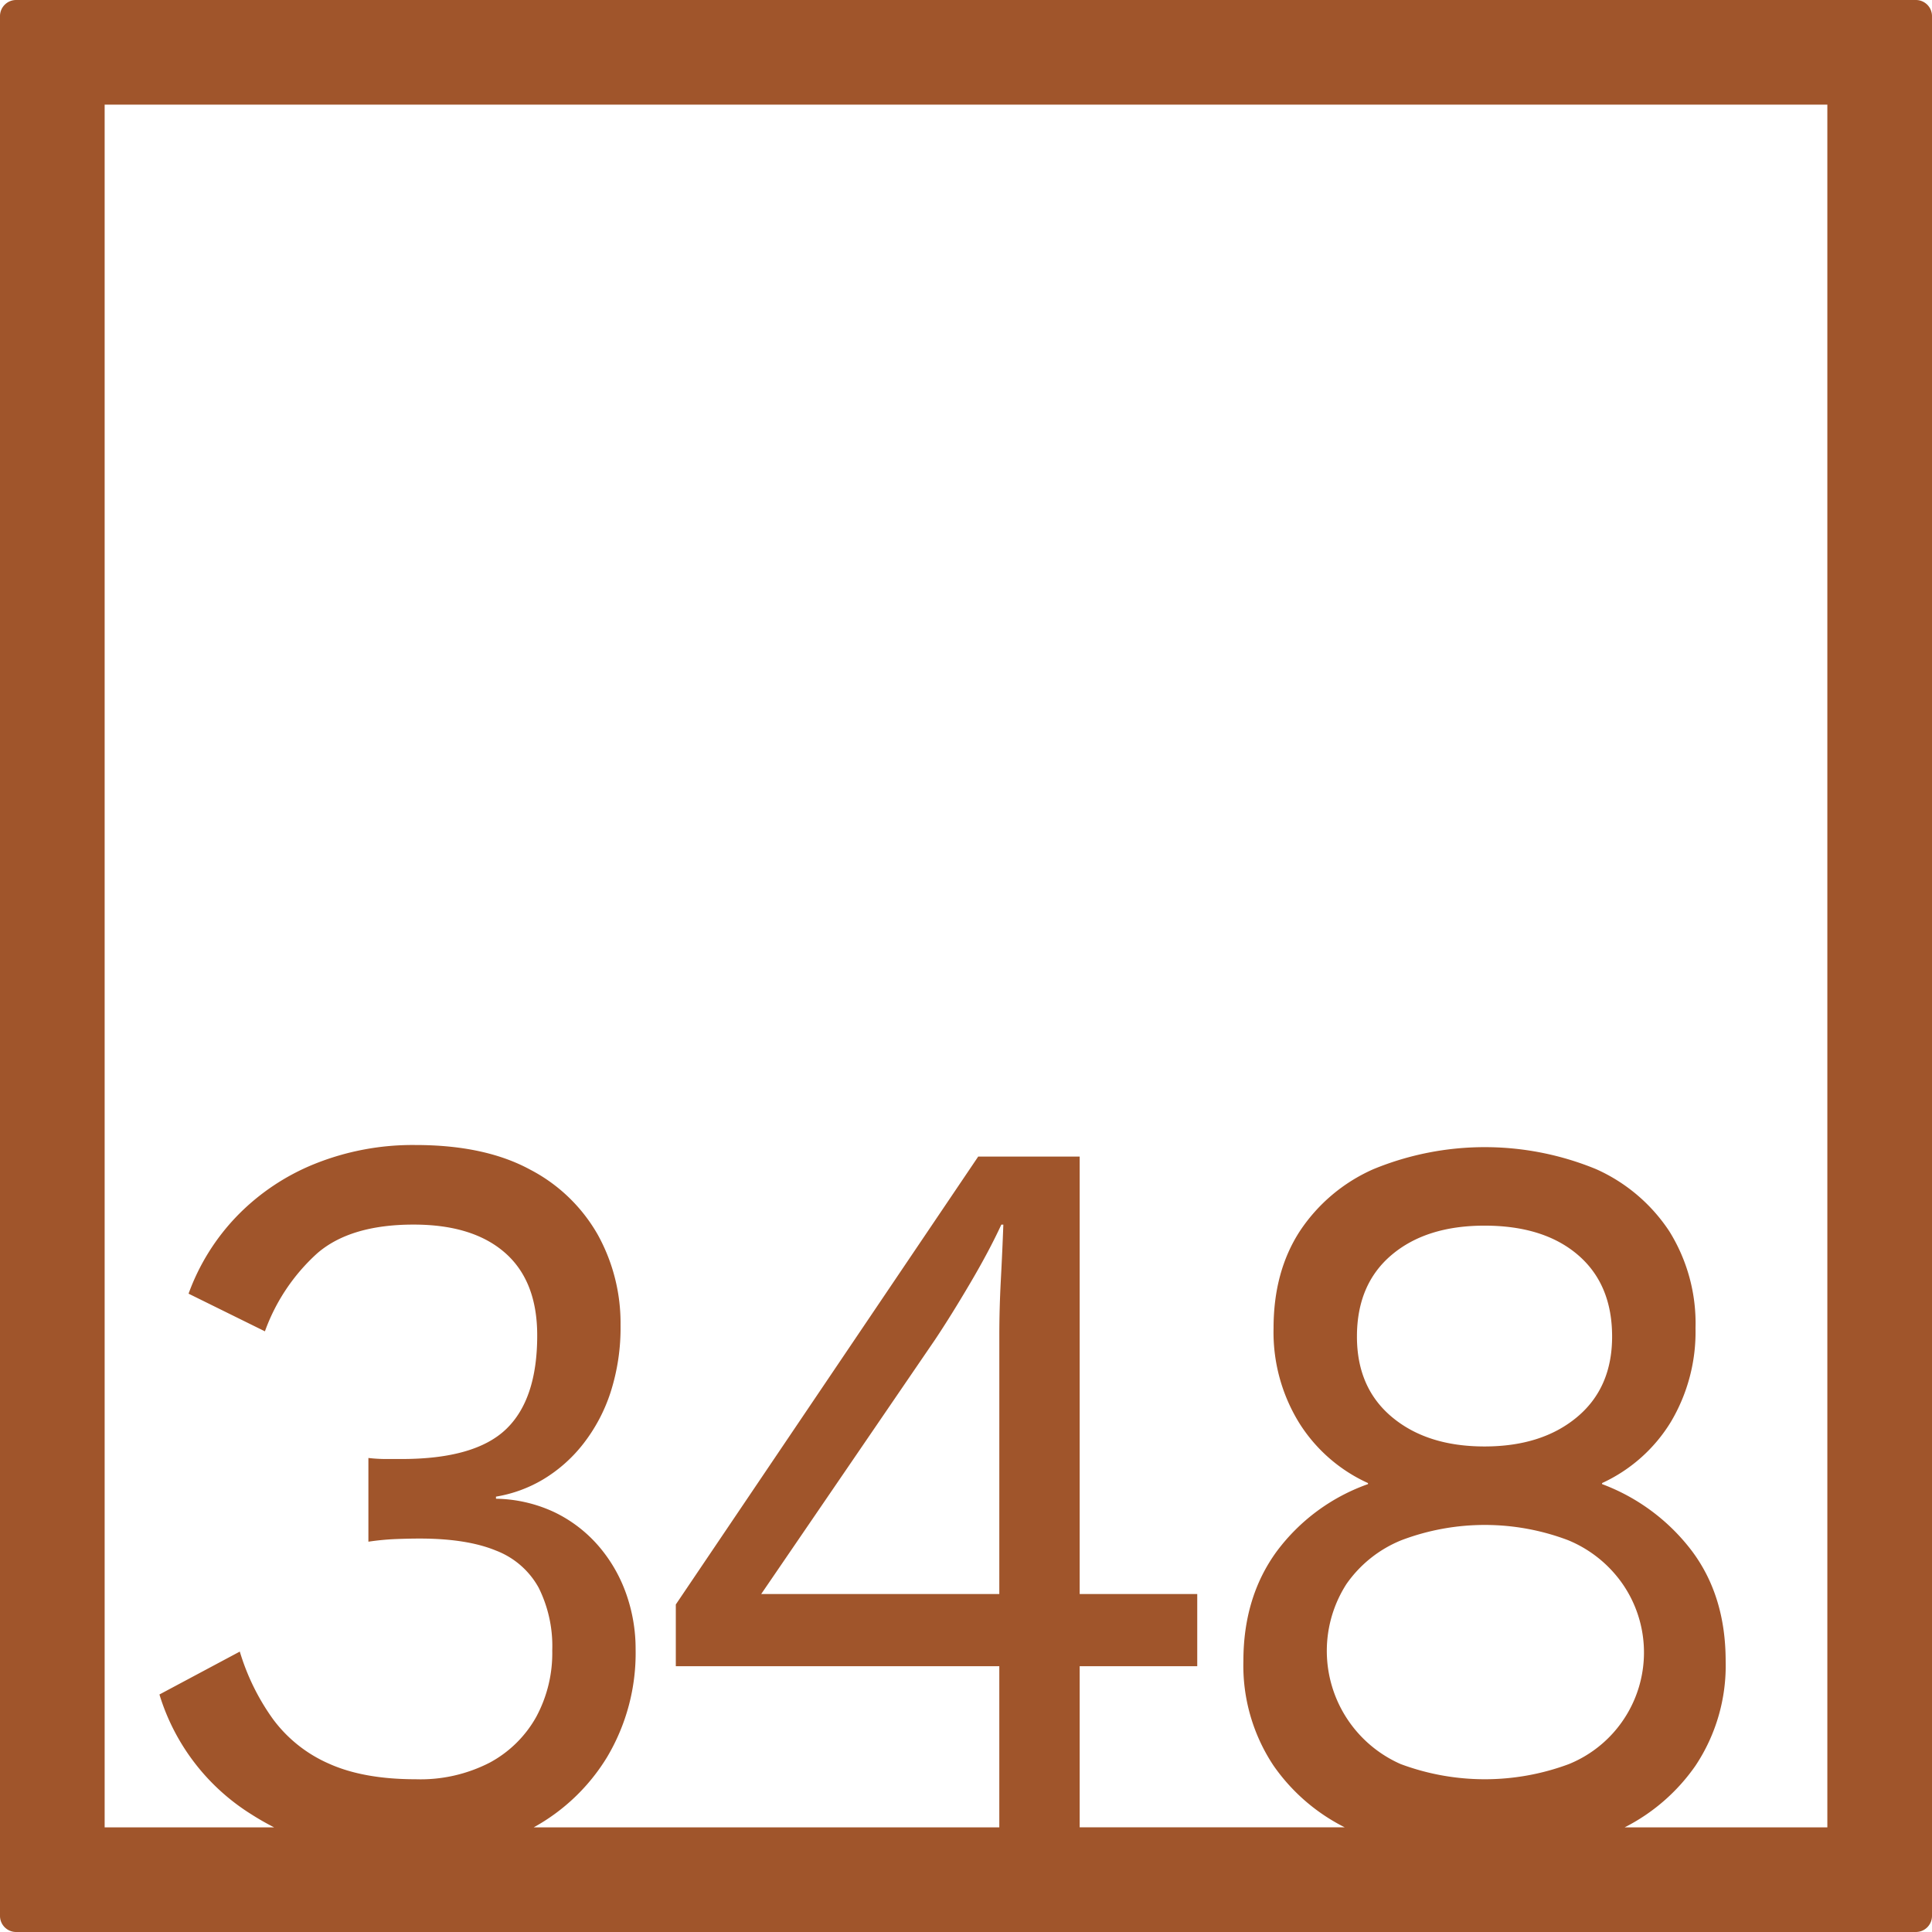 <svg xmlns="http://www.w3.org/2000/svg" width="120mm" height="120mm" viewBox="0 0 340.158 340.157">
  <g id="Zimmernummer">
      <g id="Z-04-348-R">
        <path fill="#A0552B" stroke="none" d="M337.323,0H2.835A2.836,2.836,0,0,0,0,2.835V337.323a2.834,2.834,0,0,0,2.835,2.834H337.323a2.834,2.834,0,0,0,2.835-2.834V2.835A2.836,2.836,0,0,0,337.323,0ZM175.943,280.651H134.022l30.6-44.774q2.827-4.236,6.191-9.949T176.3,215.61h.354q-.177,4.792-.442,9.765t-.265,9.764Zm70.84-9.49a41.423,41.423,0,0,1,29.273,0A21.778,21.778,0,0,1,285.7,278.9a21.22,21.22,0,0,1-9.463,31.691,42.4,42.4,0,0,1-29.628,0,21.772,21.772,0,0,1-9.552-31.691A21.7,21.7,0,0,1,246.783,271.161Zm-7.872-35.836q0-9.211,6.1-14.371t16.361-5.161q10.434,0,16.451,5.161t6.013,14.371q0,9.029-6.19,14.187t-16.274,5.158q-10.082,0-16.273-5.158T238.911,235.325Zm82.821,86.407H286.047a33.775,33.775,0,0,0,12.474-10.864,31.785,31.785,0,0,0,5.306-18.426q0-11.423-5.925-19.346A35.352,35.352,0,0,0,282.071,261.3v-.183a27.773,27.773,0,0,0,12.116-10.78,30.993,30.993,0,0,0,4.334-16.49,30.651,30.651,0,0,0-4.6-17.043,30.137,30.137,0,0,0-12.912-10.963,51.53,51.53,0,0,0-39.18,0,30.036,30.036,0,0,0-13,10.963q-4.6,7.1-4.6,17.043a30.408,30.408,0,0,0,4.511,16.676,27.891,27.891,0,0,0,12.116,10.594v.183a34.29,34.29,0,0,0-16.1,11.885q-5.836,8.016-5.838,19.254a31.785,31.785,0,0,0,5.307,18.426,33.629,33.629,0,0,0,12.54,10.864H190.093V293.364h20.7V280.651h-20.7V203.633H172.228l-53.241,78.86v10.871h56.956v28.368H93.969a34.743,34.743,0,0,0,12.9-12.339,35.777,35.777,0,0,0,5.041-18.976,29.083,29.083,0,0,0-1.679-9.858,26.26,26.26,0,0,0-4.865-8.385,24.031,24.031,0,0,0-7.695-5.9,25.07,25.07,0,0,0-10.346-2.4v-.369a23.826,23.826,0,0,0,8.312-3.039,25.792,25.792,0,0,0,6.987-6.172,29.612,29.612,0,0,0,4.865-9.121,37.2,37.2,0,0,0,1.768-11.885,32.161,32.161,0,0,0-3.979-15.845,29.139,29.139,0,0,0-11.94-11.516q-7.959-4.328-20.165-4.33A46.219,46.219,0,0,0,55.4,204.922a39.692,39.692,0,0,0-13.708,9.213A38.591,38.591,0,0,0,33.2,227.77L46.643,234.4a34.083,34.083,0,0,1,9.2-13.727q5.838-5.065,16.981-5.066,10.434,0,16.1,4.974t5.66,14.555q0,11.241-5.483,16.492T70.7,256.881H67.957a26.86,26.86,0,0,1-3.095-.183v14.74a45.417,45.417,0,0,1,4.776-.461q2.3-.09,4.245-.092,8.312,0,13.444,2.119a14.469,14.469,0,0,1,7.516,6.541A23.053,23.053,0,0,1,97.232,290.6a23.613,23.613,0,0,1-2.83,11.7,20.469,20.469,0,0,1-8.137,8.016,26.62,26.62,0,0,1-13.09,2.947q-9.2,0-15.3-2.763a24.367,24.367,0,0,1-9.817-7.831,40.022,40.022,0,0,1-5.837-11.884l-14.15,7.554a37.872,37.872,0,0,0,16.184,21.1c1.306.836,2.648,1.6,4.019,2.3H18.425V18.425H321.732Z"/>
      </g>
    </g>
</svg>

